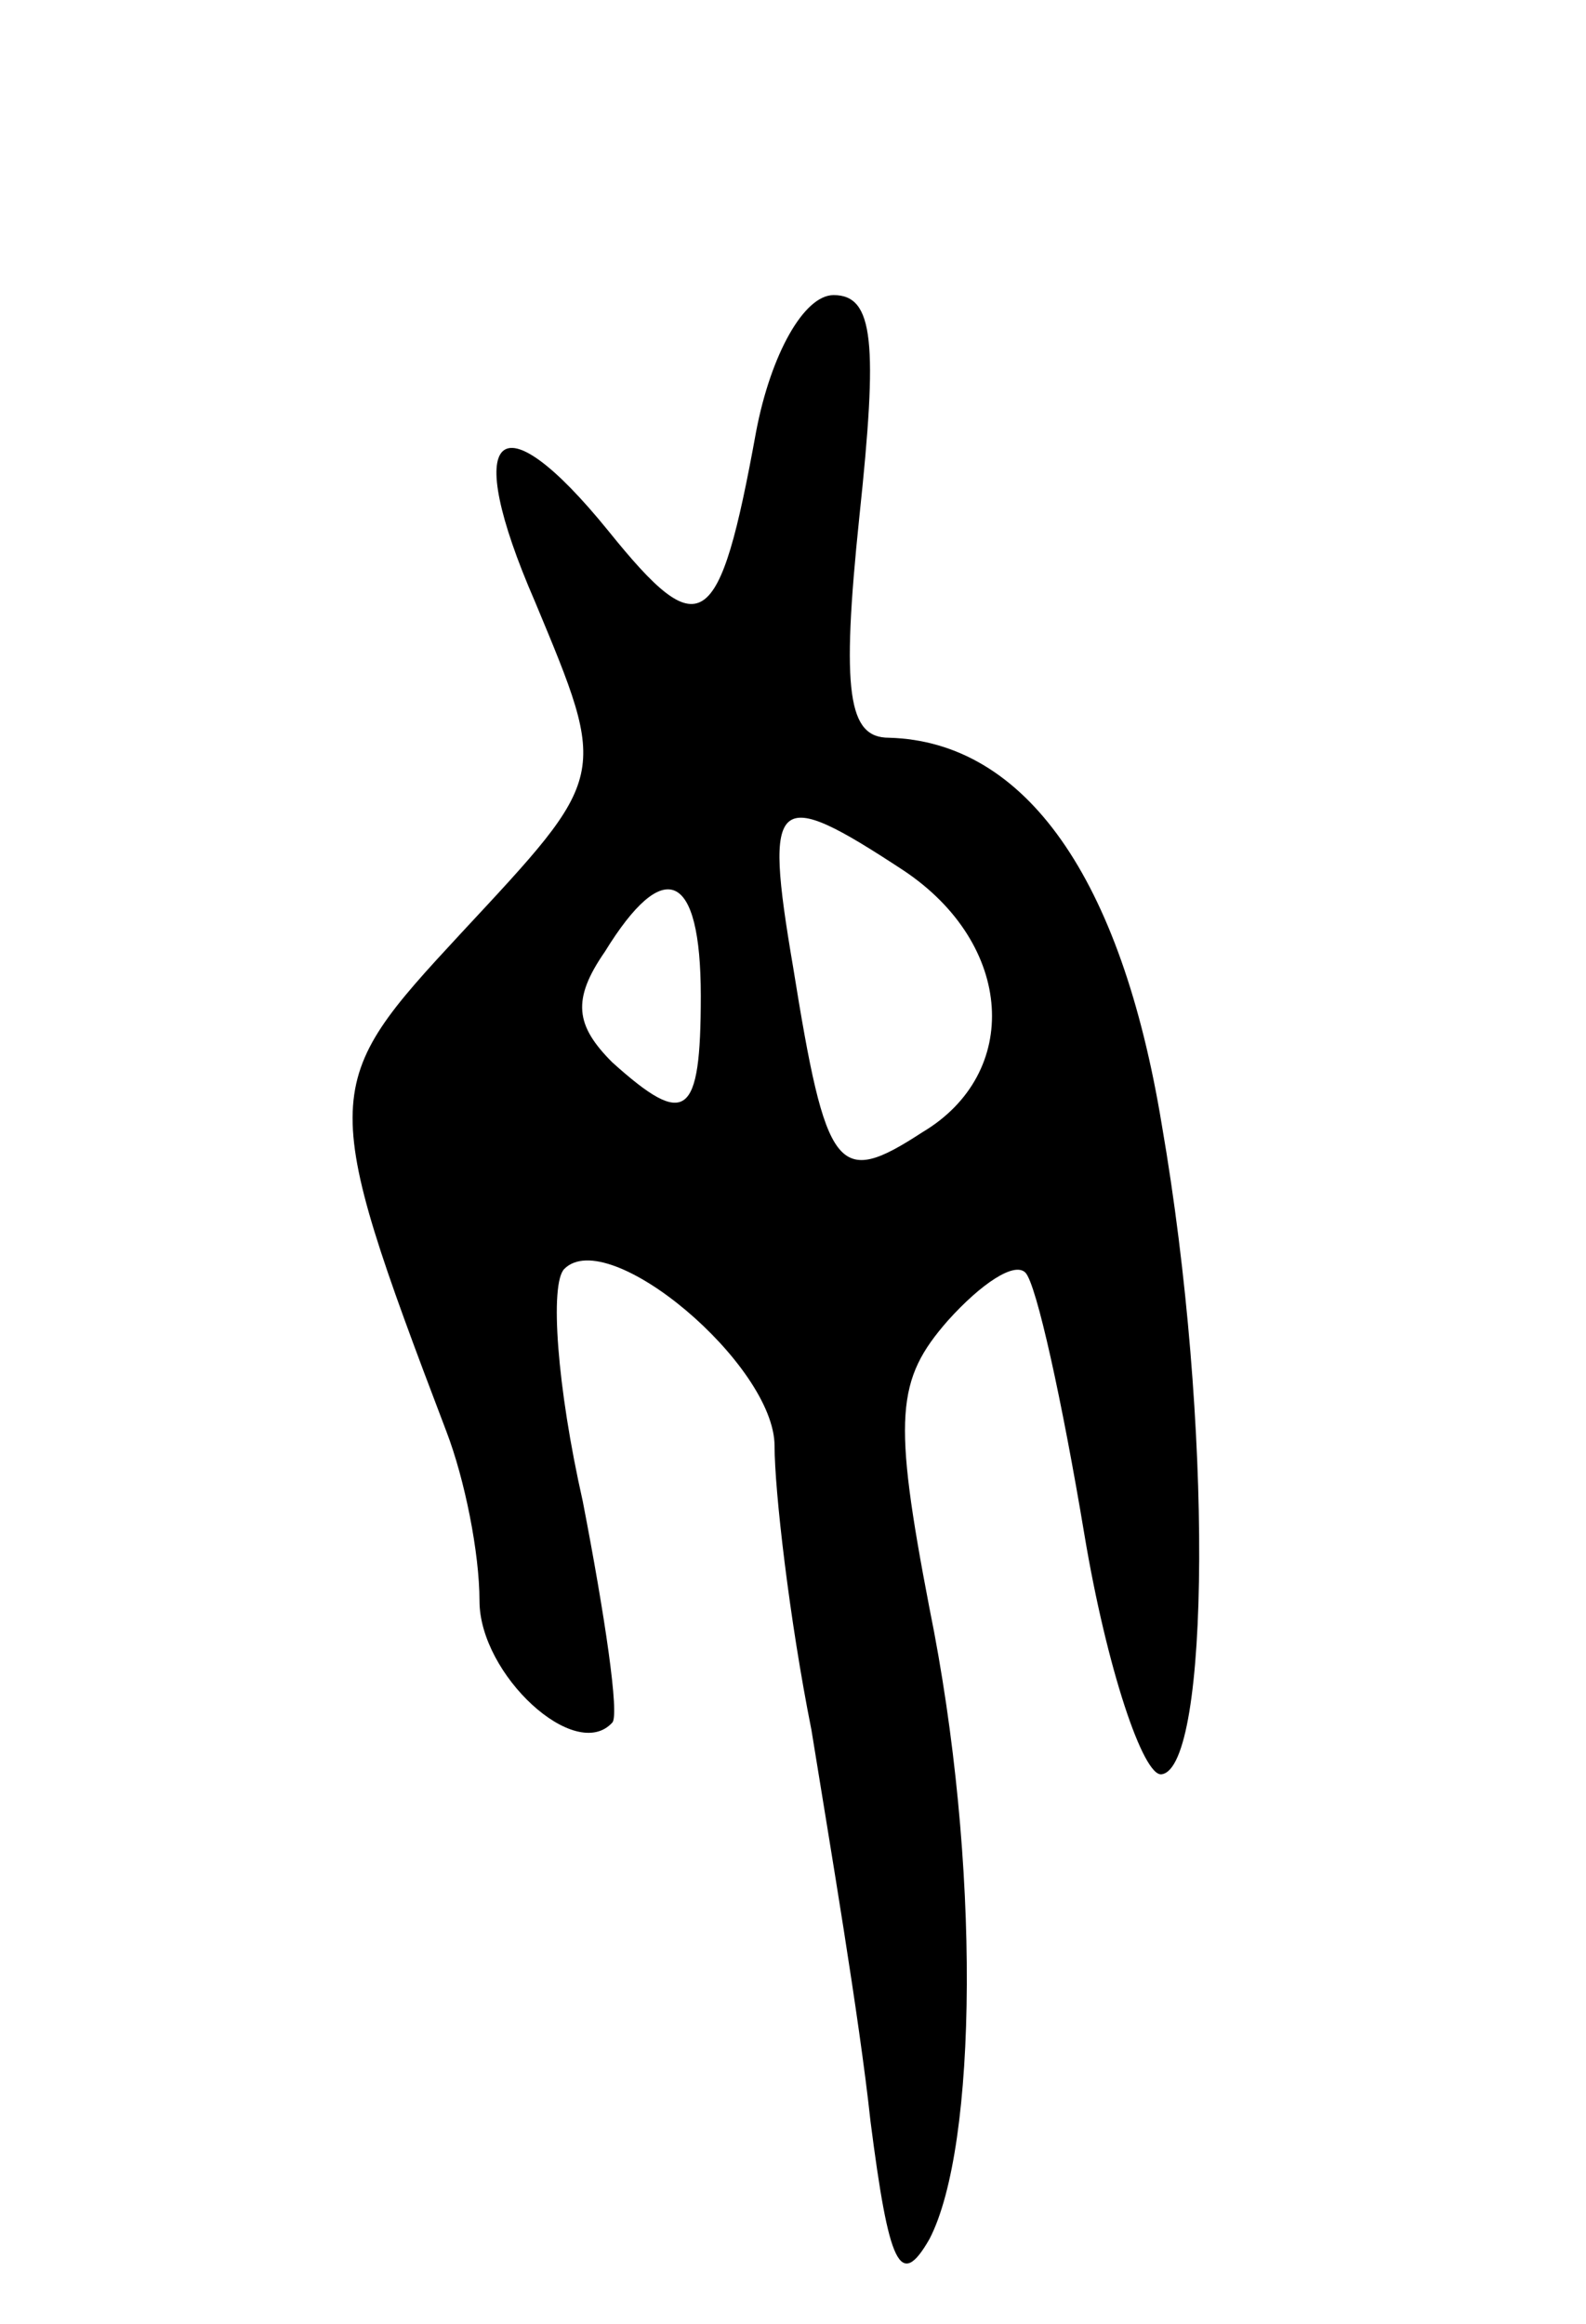 <svg version="1.0" xmlns="http://www.w3.org/2000/svg"
 width="43pt" height="63pt" viewBox="0 0 43 63"
 preserveAspectRatio="xMidYMid meet">
<g transform="translate(0,63) scale(0.1,-0.1)"
fill="#000000" stroke="none">
<path d="M205 513 c-10 -55 -15 -58 -40 -27 -30 37 -40 27 -20 -19 20 -48 20
-47 -20 -90 -38 -41 -39 -43 -4 -135 5 -13 9 -33 9 -46 0 -20 26 -44 36 -33 2
2 -2 29 -8 60 -7 31 -9 59 -5 63 12 12 57 -26 57 -48 0 -12 4 -47 10 -77 5
-31 13 -78 16 -106 5 -39 8 -46 16 -32 13 25 14 102 0 171 -10 52 -9 62 5 78
9 10 18 16 21 13 3 -3 10 -35 16 -71 6 -36 16 -66 21 -65 13 2 14 95 0 176
-11 67 -37 104 -74 105 -11 0 -13 12 -8 60 5 47 4 60 -7 60 -8 0 -17 -16 -21
-37z m40 -119 c30 -20 32 -55 5 -71 -23 -15 -26 -11 -35 45 -8 47 -5 49 30 26z
m-55 -34 c0 -33 -4 -36 -24 -18 -10 10 -11 17 -2 30 16 26 26 22 26 -12z"/>
</g>
</svg>
